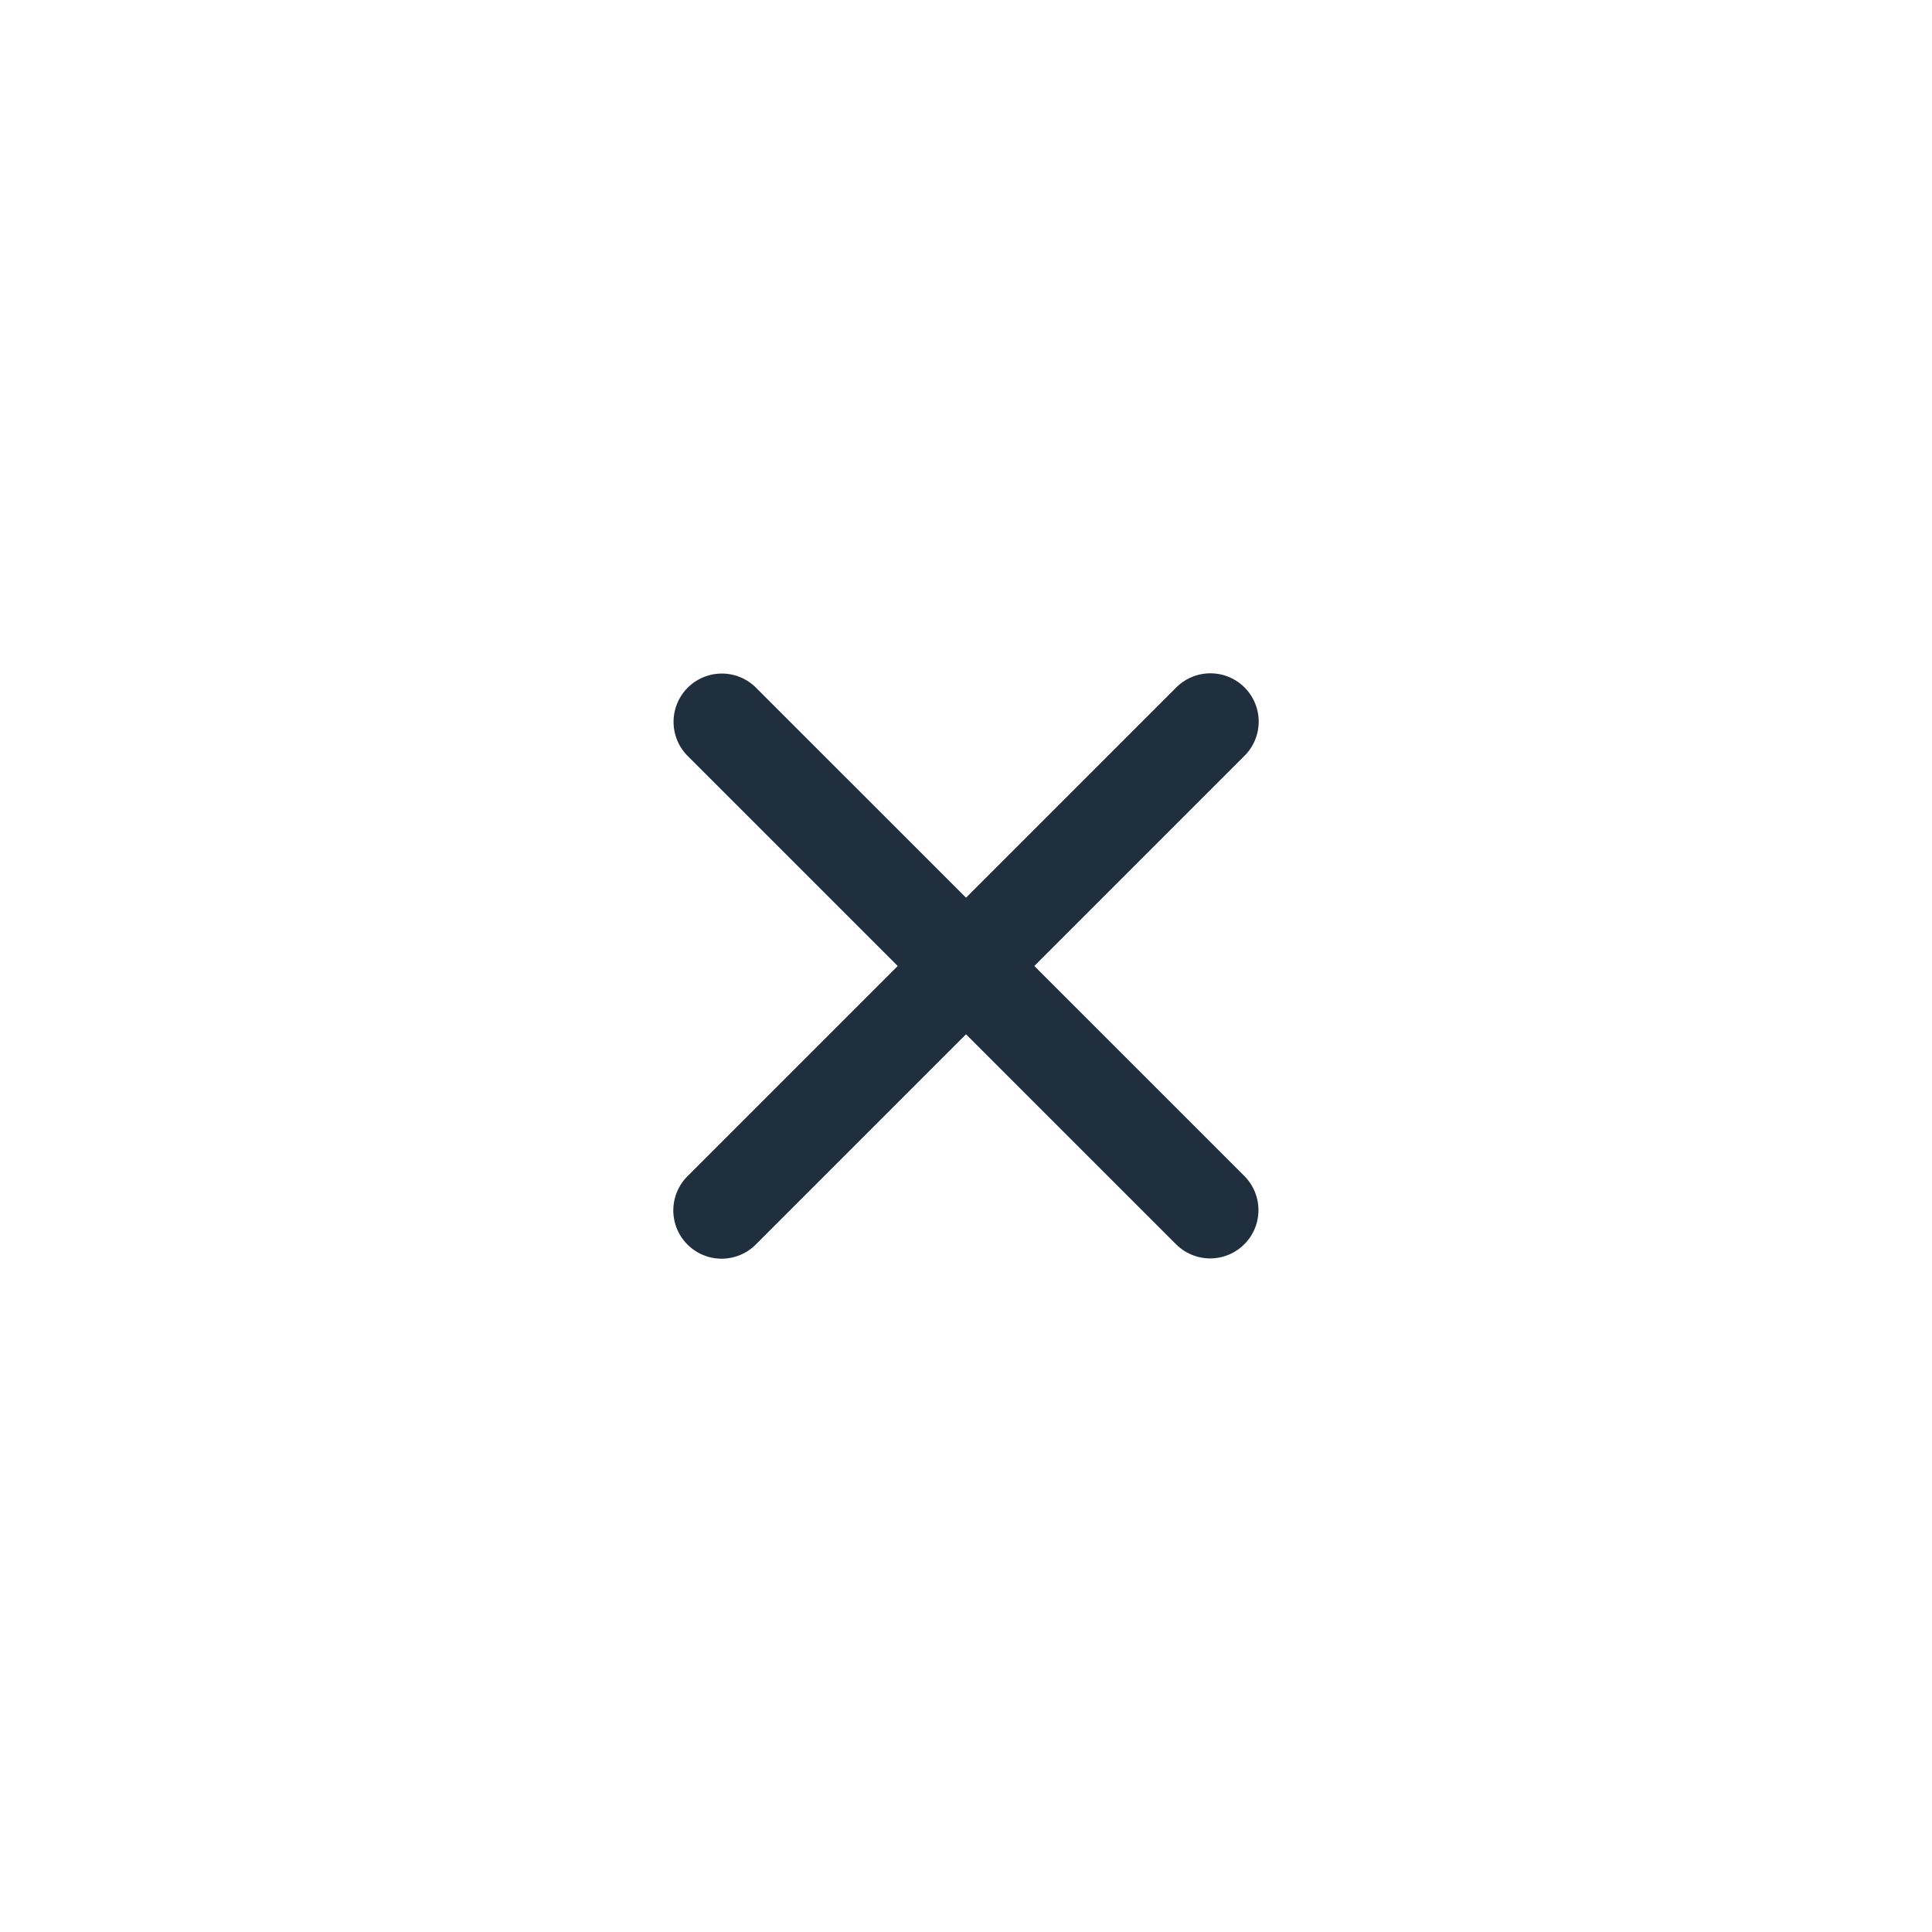 <svg width="40" height="40" viewBox="0 0 40 40" fill="none" xmlns="http://www.w3.org/2000/svg">
<g filter="url(#filter0_b_166_14699)">
<rect width="40" height="40" rx="20" fill="white" fill-opacity="0.6"/>
<path d="M14.945 14.945L25.055 25.054" stroke="#202F3D" stroke-width="2" stroke-linecap="round" stroke-linejoin="round"/>
<path d="M25.06 14.94L14.94 25.06" stroke="#202F3D" stroke-width="2" stroke-linecap="round" stroke-linejoin="round"/>
</g>
<defs>
<filter id="filter0_b_166_14699" x="-12" y="-12" width="64" height="64" filterUnits="userSpaceOnUse" color-interpolation-filters="sRGB">
<feFlood flood-opacity="0" result="BackgroundImageFix"/>
<feGaussianBlur in="BackgroundImage" stdDeviation="6"/>
<feComposite in2="SourceAlpha" operator="in" result="effect1_backgroundBlur_166_14699"/>
<feBlend mode="normal" in="SourceGraphic" in2="effect1_backgroundBlur_166_14699" result="shape"/>
</filter>
</defs>
</svg>

